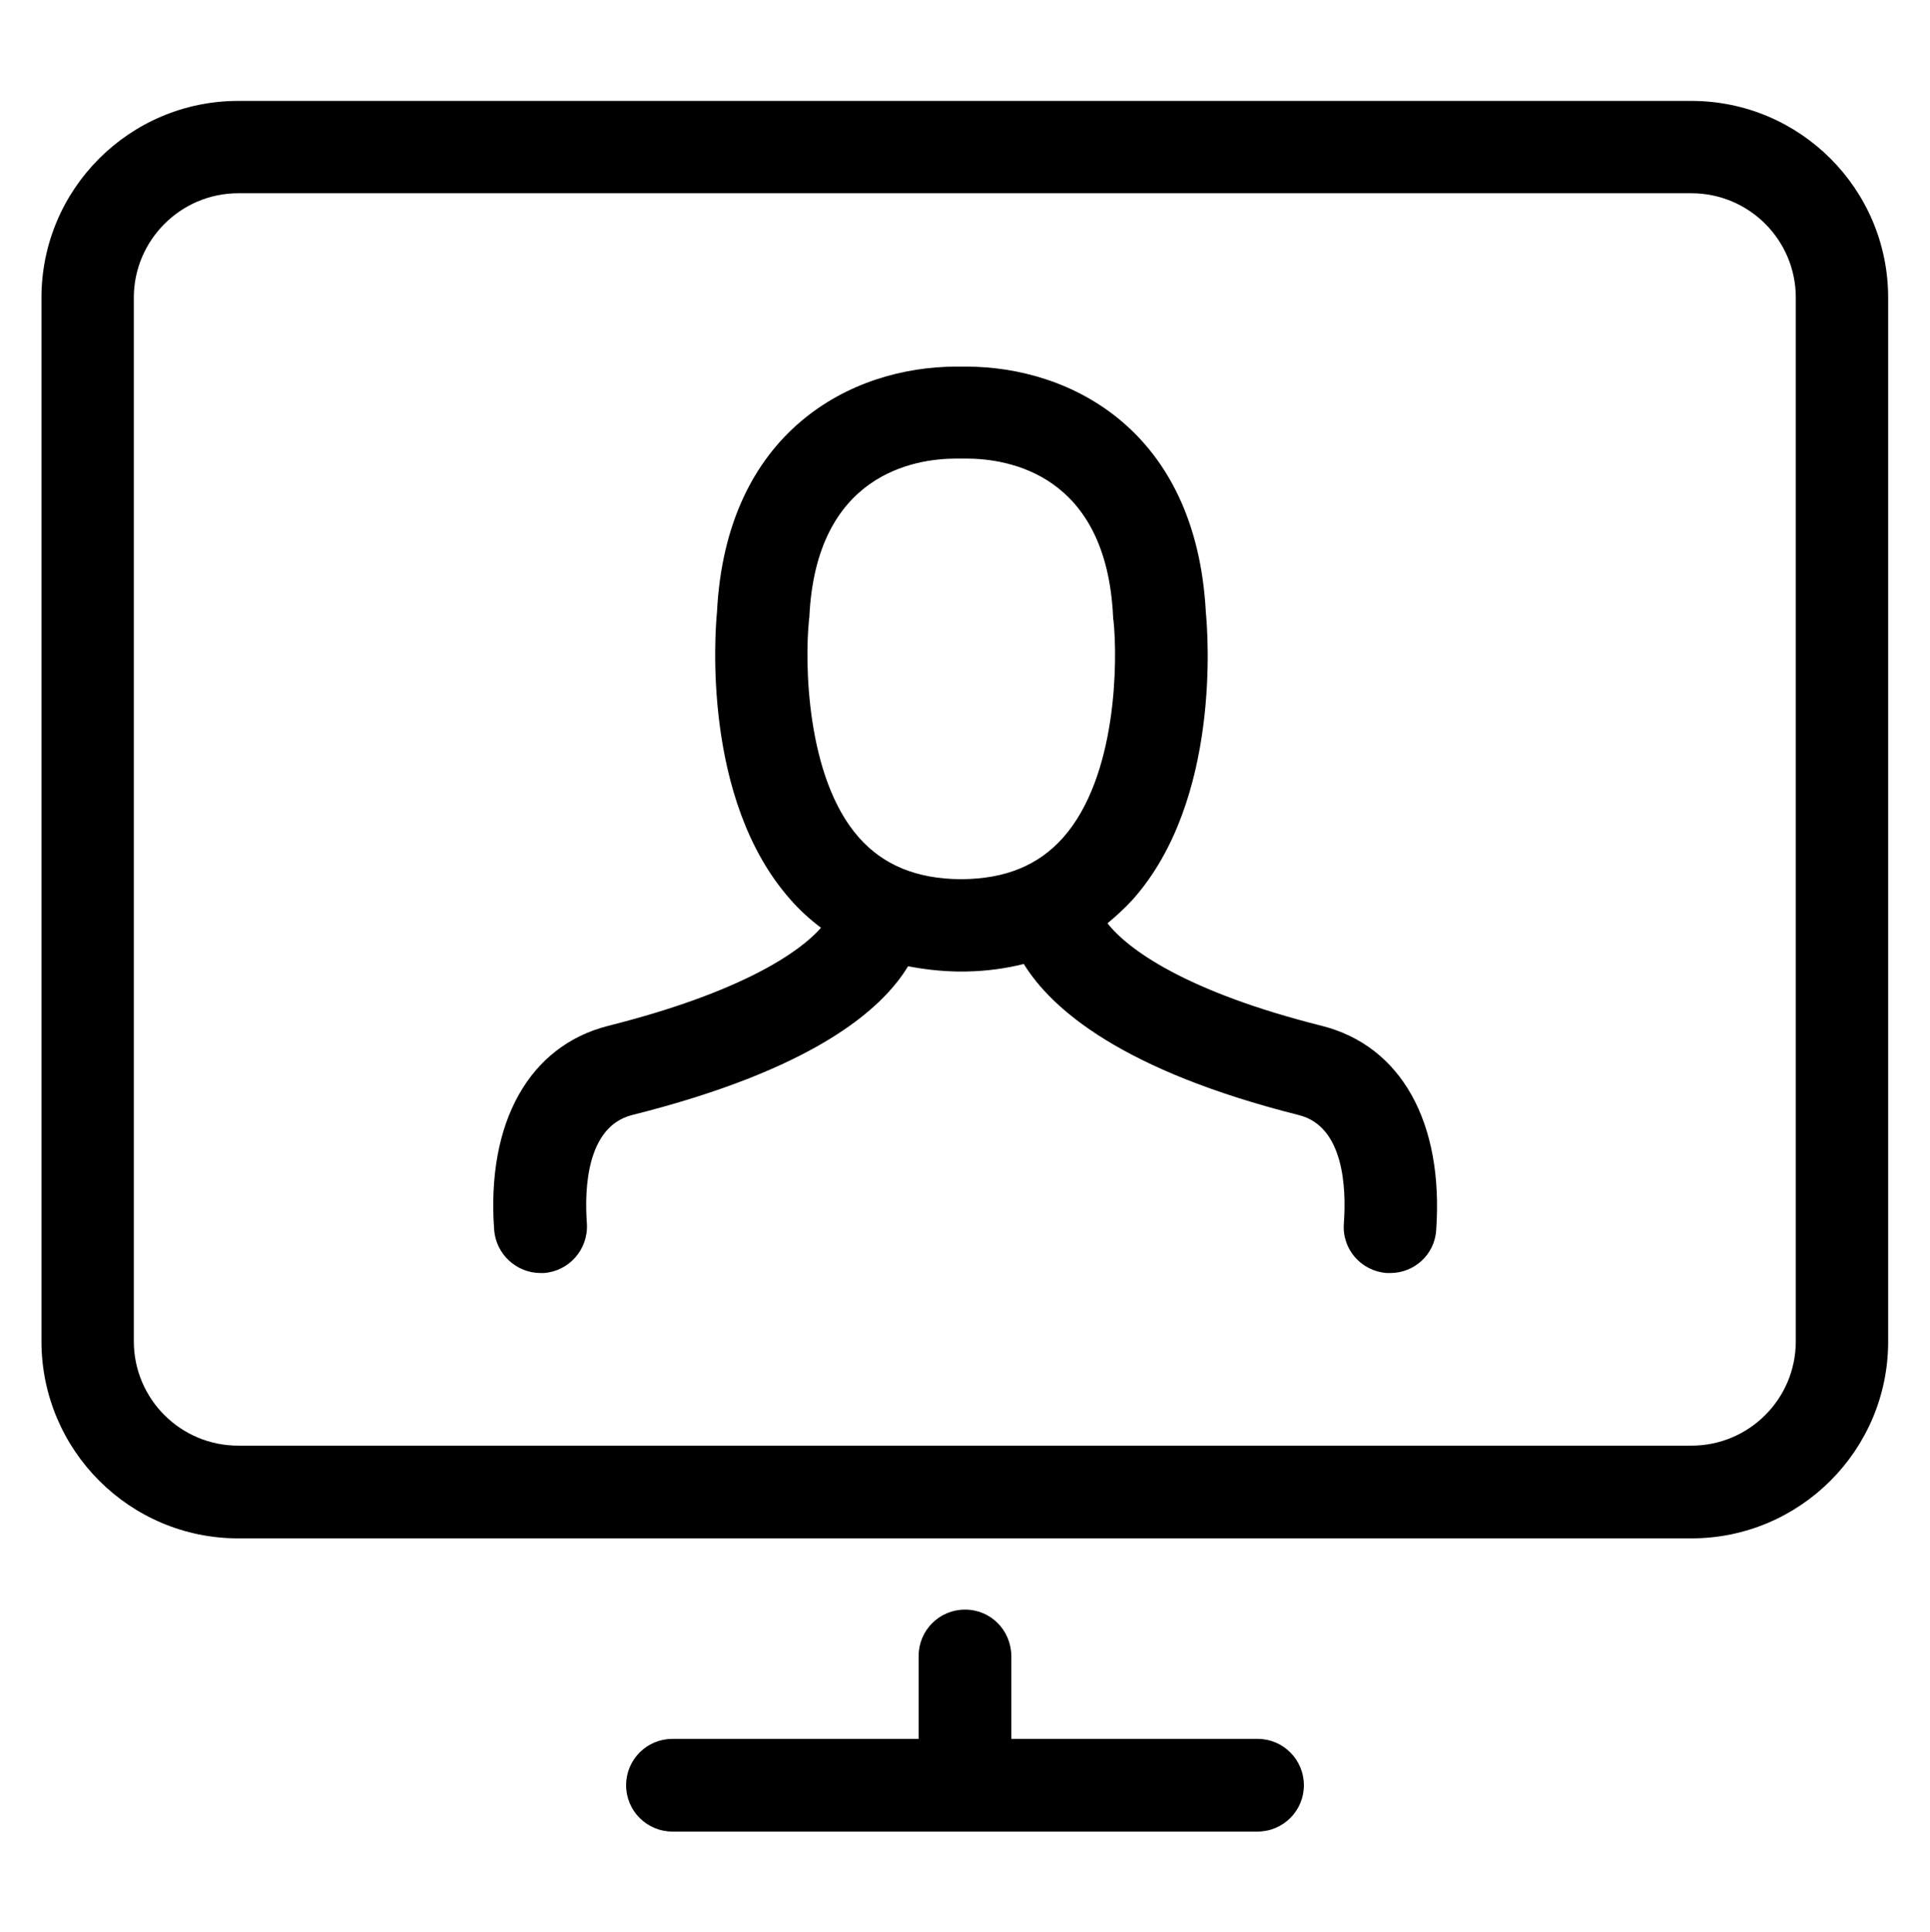 <svg xmlns="http://www.w3.org/2000/svg" xmlns:xlink="http://www.w3.org/1999/xlink" fill="#000000" width="35.607" height="35.645" version="1.1" id="Artwork" viewBox="0 0 512 512" enable-background="new 0 0 512 512" xml:space="preserve">
<g>
	<path d="M63.2,407.9h385.5c28.8,0,52.2-23.4,52.2-52.2V78.7c0-28.8-23.4-52.2-52.2-52.2H63.2C34.4,26.5,11,49.9,11,78.7v276.9   C11,384.5,34.4,407.9,63.2,407.9z M35.5,78.7C35.5,63.5,47.9,51,63.2,51h385.5c15.3,0,27.7,12.4,27.7,27.7v276.9   c0,15.3-12.4,27.7-27.7,27.7H63.2c-15.3,0-27.7-12.4-27.7-27.7V78.7z"/>
	<path d="M256,426.8c-6.8,0-12.3,5.5-12.3,12.3v22h-65.3c-6.8,0-12.3,5.5-12.3,12.3c0,6.8,5.5,12.3,12.3,12.3h155.2   c6.8,0,12.3-5.5,12.3-12.3c0-6.8-5.5-12.3-12.3-12.3h-65.3v-22C268.2,432.2,262.8,426.8,256,426.8z"/>
	<path d="M143.4,337.5c0.3,0,0.6,0,0.9,0c6.7-0.5,11.8-6.3,11.4-13.1c-0.7-9.4,0-25.7,11.9-28.8c47.5-11.9,66.1-27.6,73.3-39.5   c4.1,0.8,8.4,1.3,12.9,1.4c0.3,0,0.6,0,0.9,0h0.7c0.3,0,0.6,0,0.9,0c5.4-0.1,10.5-0.8,15.3-2c7.4,12,26.1,28.3,73,40.1   c11.9,3,12.6,19.3,11.9,28.8c-0.5,6.8,4.6,12.6,11.4,13.1c0.3,0,0.6,0,0.9,0c6.4,0,11.8-4.9,12.2-11.4c2-28.6-9.3-48.9-30.4-54.2   c-36.2-9.1-51.5-20.4-56.8-27.2c2.3-1.9,4.6-4,6.7-6.3c23.5-26.4,19.9-71,19.4-76.1C317.4,114,284.1,97,256.3,97   c-0.5,0-0.9,0-1.3,0c-0.3,0-0.8,0-1.3,0c-27.8,0-61.1,17.1-63.5,65.2c-0.5,5.1-4,49.6,19.4,76.1c2.5,2.9,5.3,5.4,8.2,7.6   c-5.7,6.5-21.1,17.1-56.4,26c-21,5.3-32.4,25.6-30.3,54.2C131.6,332.5,137,337.5,143.4,337.5z M214.6,164.4c0-0.3,0-0.5,0.1-0.8   c1.7-38.1,27.9-42.2,39-42.2l0.8,0c0.3,0,0.6,0,1,0l0.8,0c11.2,0,37.3,4.1,39,42.2c0,0.3,0,0.5,0.1,0.8c1.1,10.5,1,41.4-13.4,57.6   c-6.5,7.3-15.2,10.9-26.8,11c-0.2,0-0.3,0-0.5,0c-11.5-0.1-20.3-3.7-26.8-11C213.7,206,213.5,175,214.6,164.4z"/>
</g>
</svg>